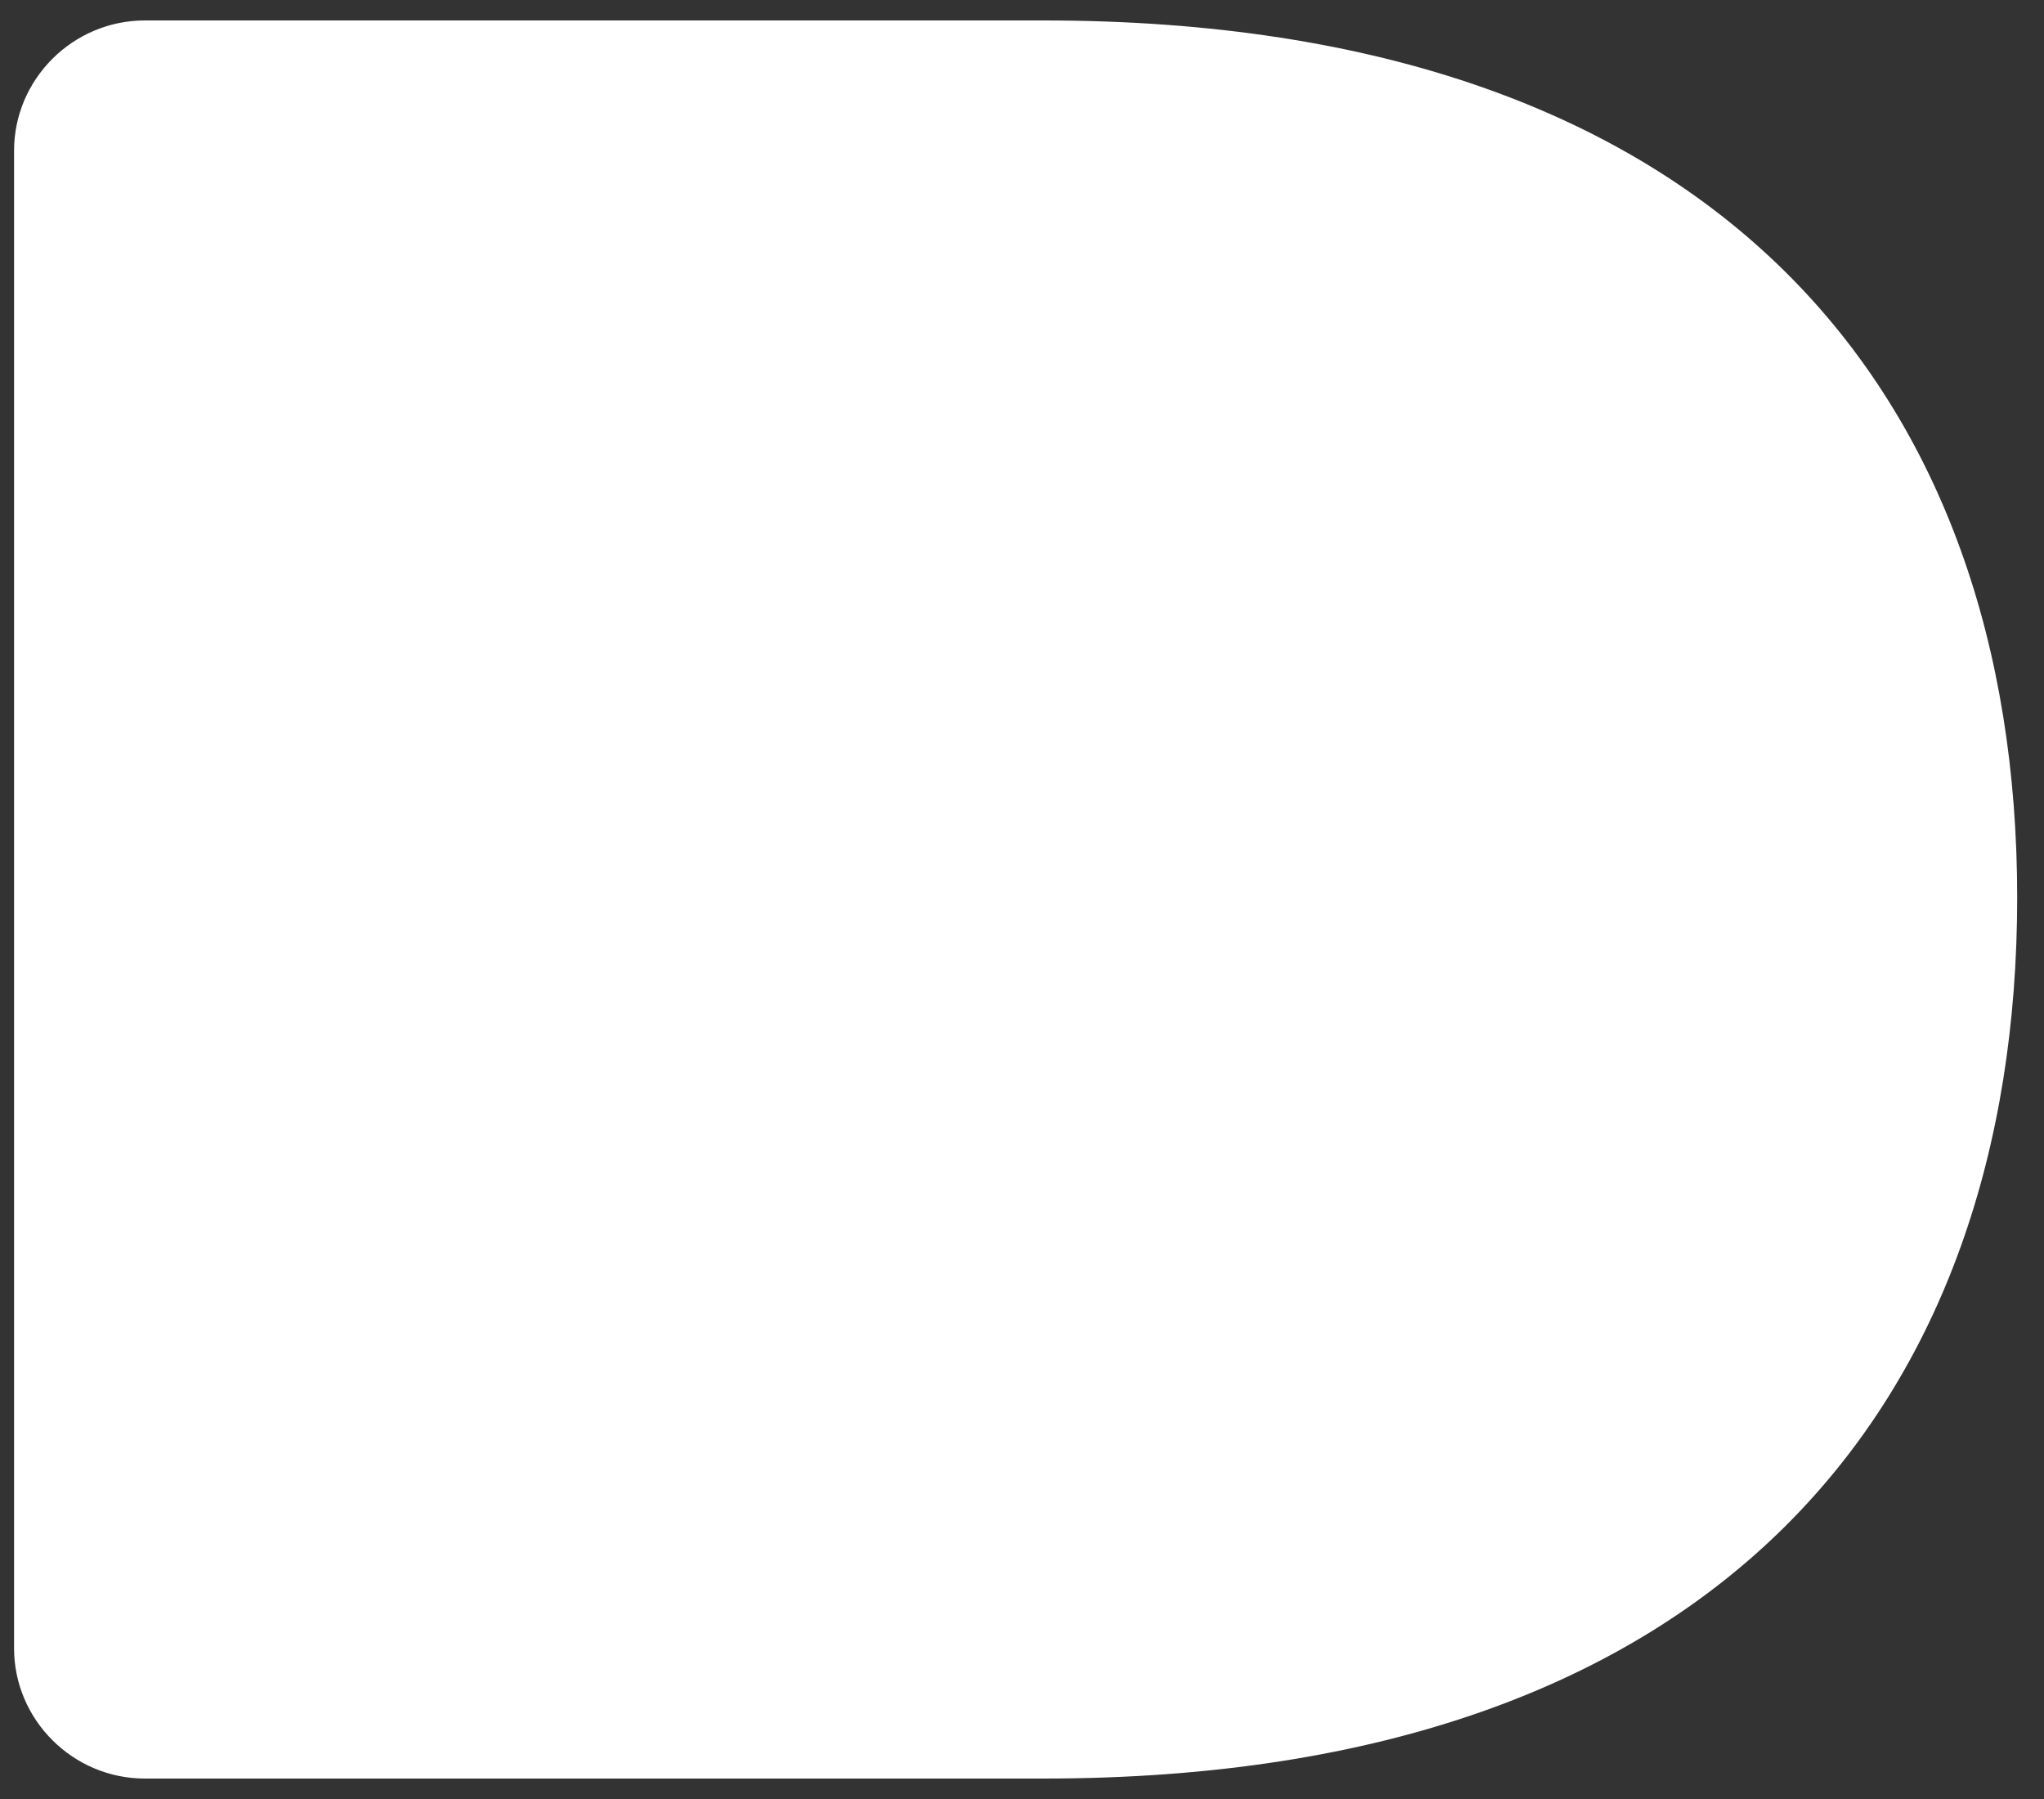 <?xml version="1.0" encoding="UTF-8" standalone="no"?><svg width='50' height='44' viewBox='0 0 50 44' fill='none' xmlns='http://www.w3.org/2000/svg'>
<rect x="0" y="0" width="50" height="44" fill="#333333" stroke="none"/>
<path d='M0.344 3.688V40.312C0.344 42.066 1.784 43.5 3.545 43.5H25.524C42.14 43.5 49.344 34.24 49.344 21.952C49.344 9.728 42.14 0.5 25.524 0.5H3.545C1.784 0.5 0.344 1.934 0.344 3.688Z' fill='white'/>
</svg>
